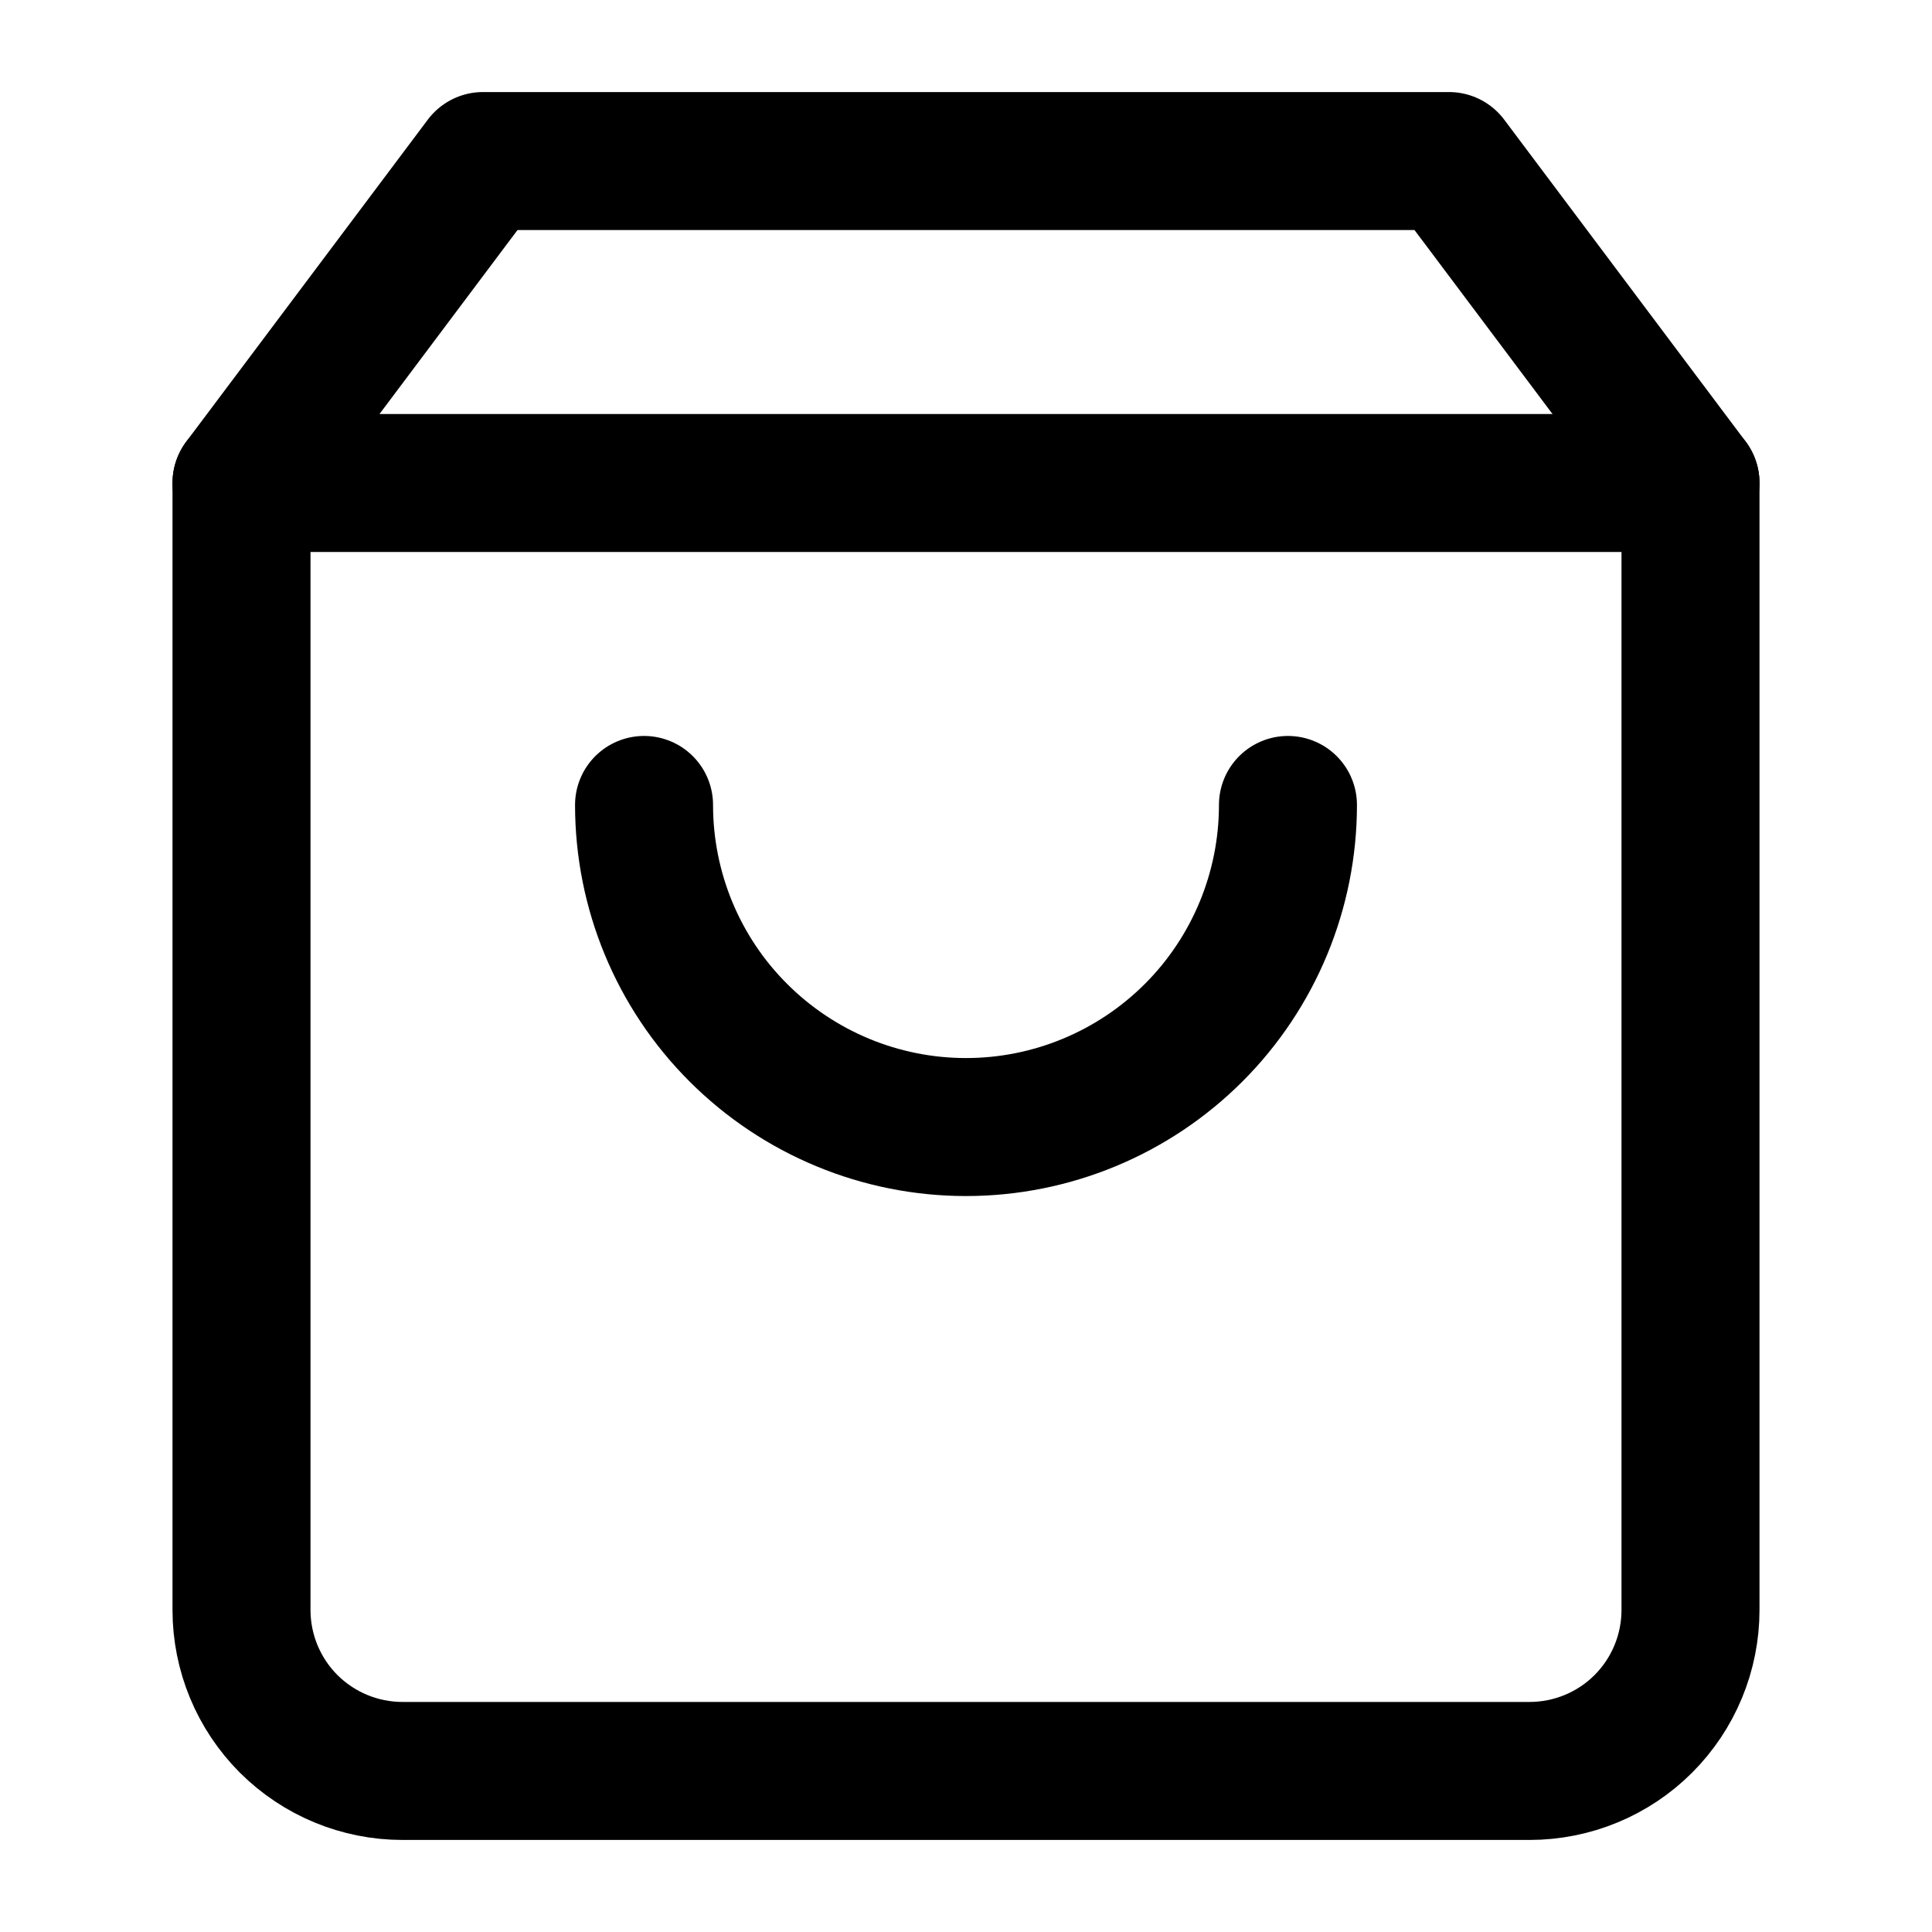 <svg viewBox="0 0 14 14" fill="none" xmlns="http://www.w3.org/2000/svg">
<path d="M3.5 1.167L1.75 3.5V11.666C1.75 11.976 1.873 12.273 2.092 12.492C2.311 12.71 2.607 12.833 2.917 12.833H11.083C11.393 12.833 11.69 12.71 11.908 12.492C12.127 12.273 12.25 11.976 12.25 11.666V3.5L10.5 1.167H3.5Z" stroke="currentColor" stroke-linecap="round" stroke-linejoin="round"/>
<path d="M1.75 3.5H12.25" stroke="currentColor" stroke-linecap="round" stroke-linejoin="round"/>
<path d="M9.333 5.833C9.333 6.452 9.087 7.046 8.65 7.483C8.212 7.921 7.619 8.167 7 8.167C6.381 8.167 5.788 7.921 5.35 7.483C4.912 7.046 4.667 6.452 4.667 5.833" stroke="currentColor" stroke-linecap="round" stroke-linejoin="round"/>
</svg>
